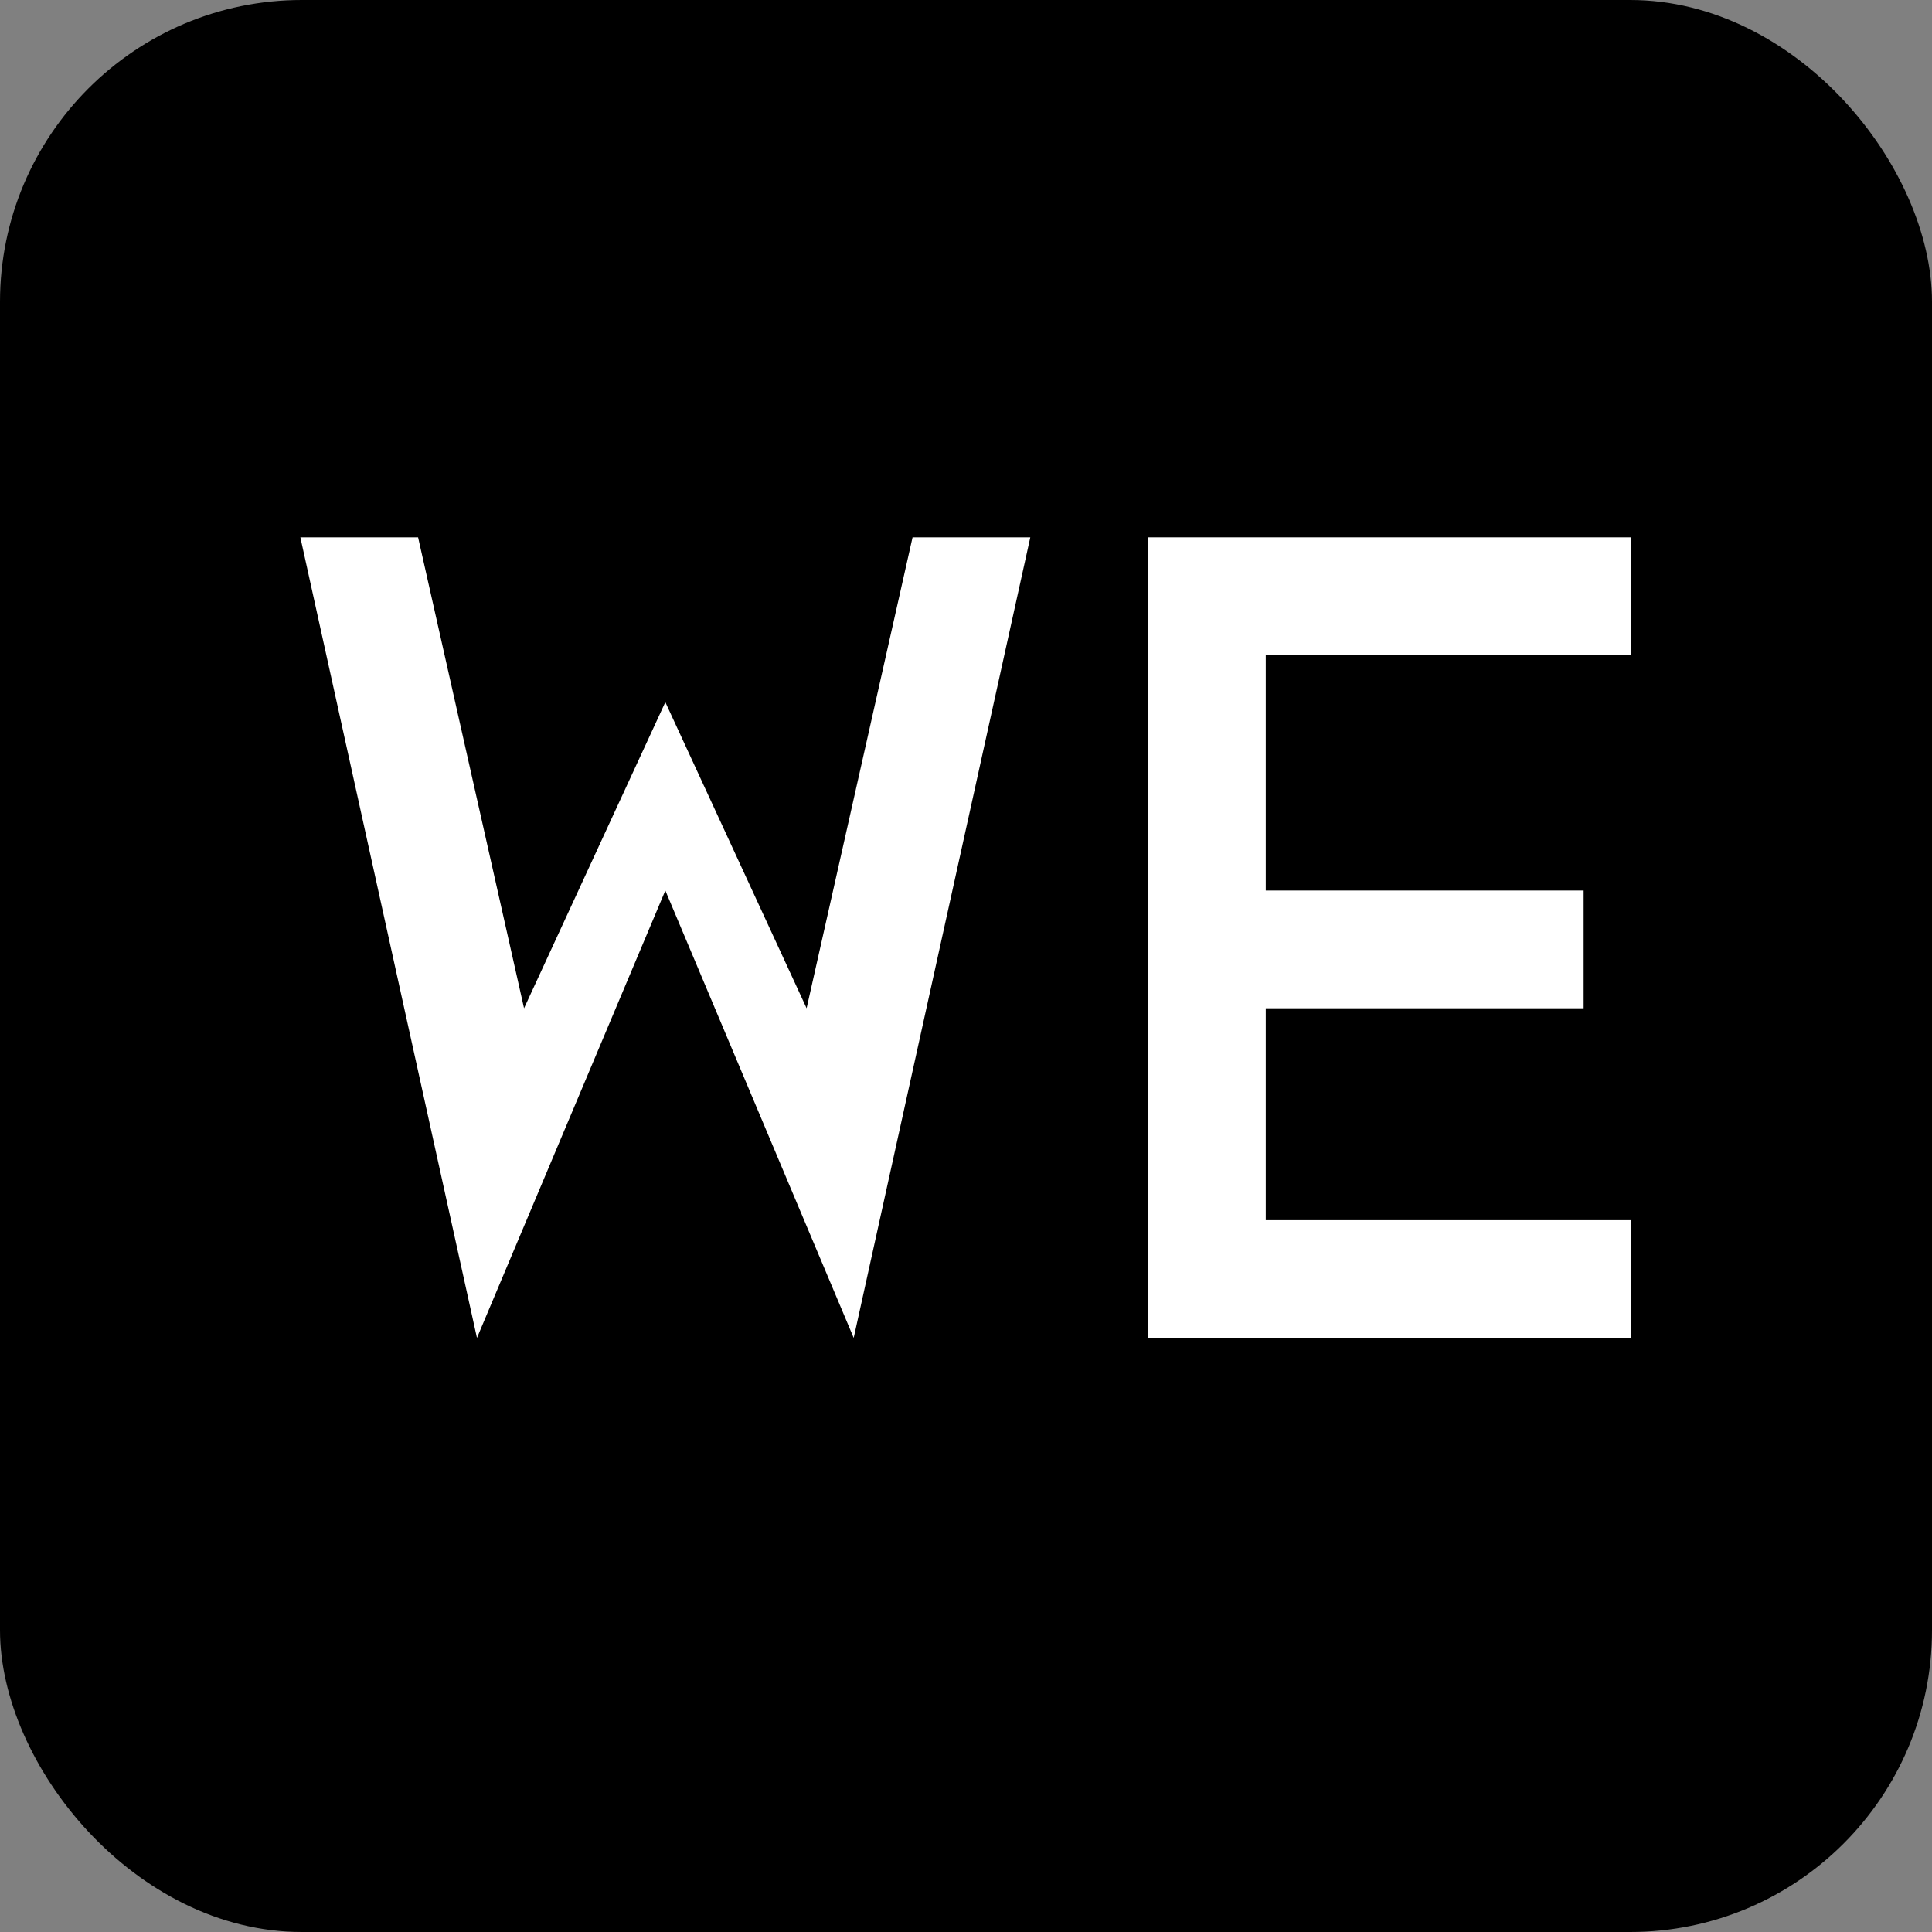 <?xml version="1.0" encoding="UTF-8"?>
<svg xmlns="http://www.w3.org/2000/svg" viewBox="0 0 256 256" width="256" height="256">
  <rect x="0" y="0" width="256" height="256" fill="#808080" stroke="none"/>
  <defs>
    <style>
      .bg{fill:#000000}
      .fg{fill:#ffffff}
    </style>
  </defs>
  <rect class="bg" x="0" y="0" width="256" height="256" rx="40" ry="40"/>
  <!-- Stylized WE monogram -->
  <g transform="translate(32,40) scale(0.78)">
    <!-- W -->
    <path class="fg" d="M10,40 L40,176 L72,100 L104,176 L134,40 L114,40 L96,120 L72,68 L48,120 L30,40 Z"/>
    <!-- E -->
    <path class="fg" d="M154,40 L154,176 L236,176 L236,156 L174,156 L174,120 L228,120 L228,100 L174,100 L174,60 L236,60 L236,40 Z"/>
  </g>
</svg>


